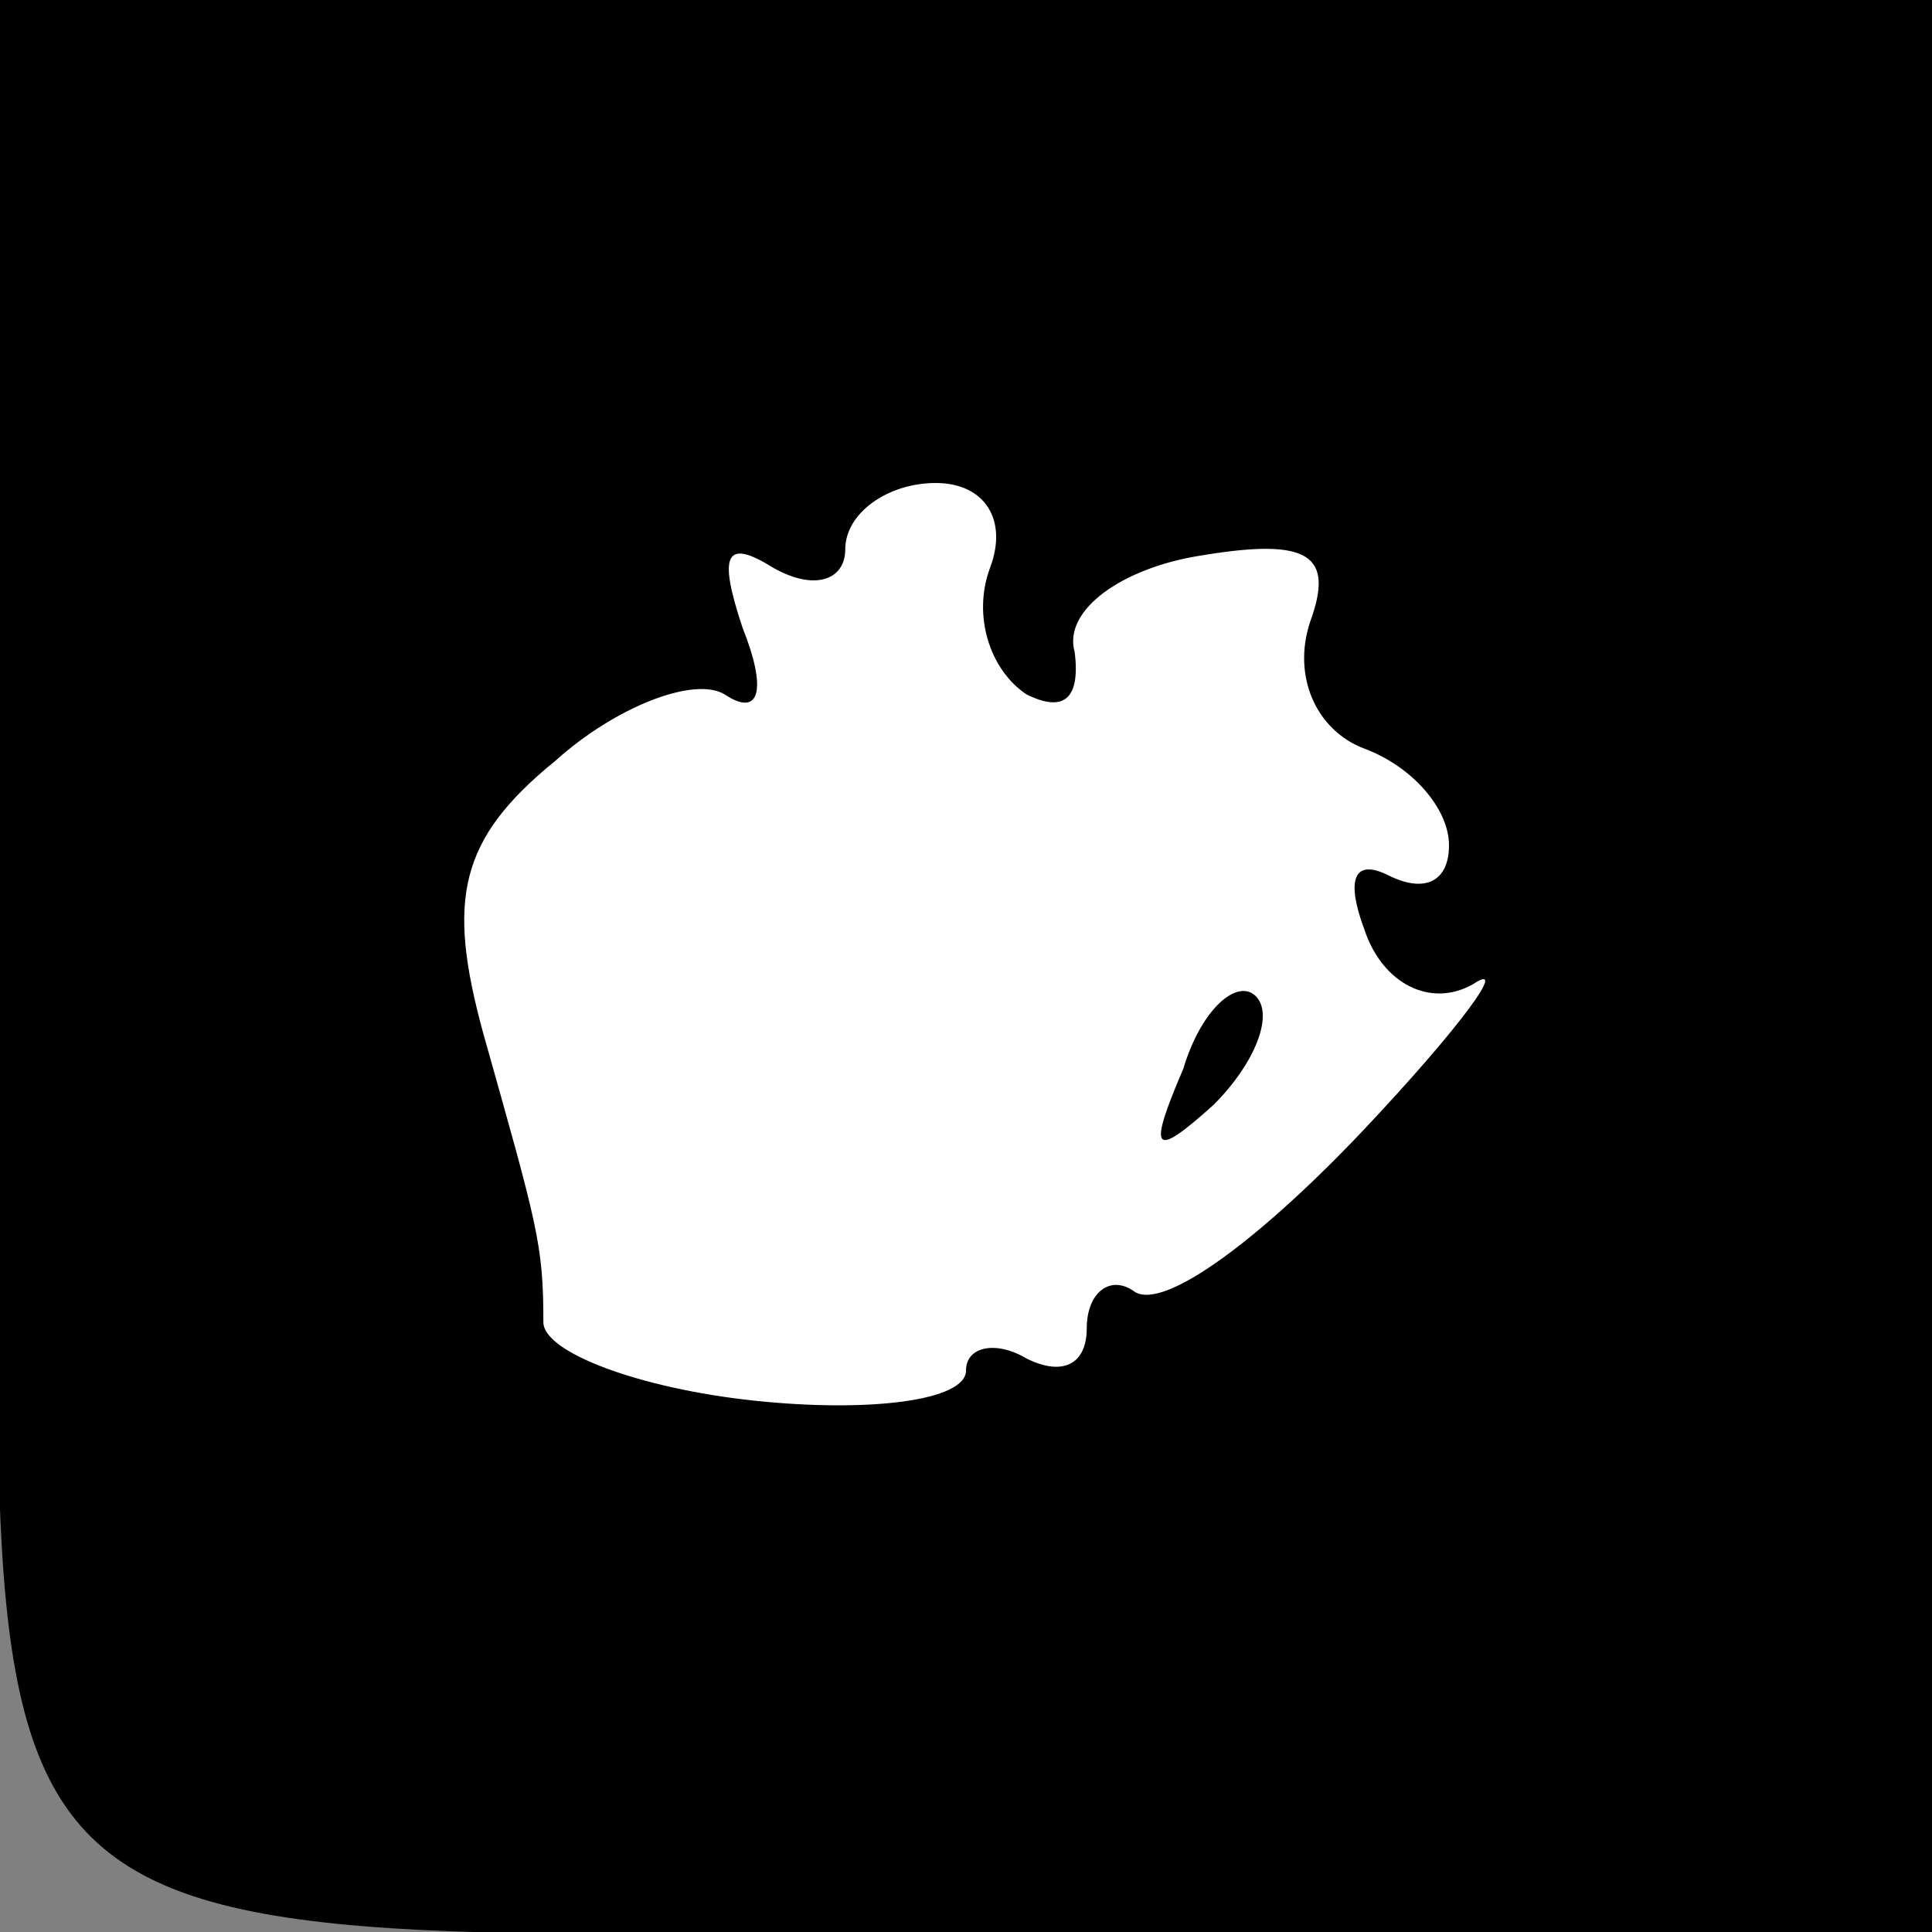 <?xml version="1.0" standalone="no"?>
<!DOCTYPE svg PUBLIC "-//W3C//DTD SVG 20010904//EN"
 "http://www.w3.org/TR/2001/REC-SVG-20010904/DTD/svg10.dtd">
<svg version="1.0" xmlns="http://www.w3.org/2000/svg"
 width="32pt" height="32pt" viewBox="0 0 32 32"
 preserveAspectRatio="xMidYMid meet">
<rect x="0" y="0" width="32" height="32" fill="#808080" stroke="none"/>
<g transform="translate(0,32) scale(0.1,-0.1)"
fill="#000000" stroke="none">
<path fill="#000000" stroke="none" d="M0 166 c0 -182 -18 -166 183 -166 l137
0 0 160 0 160 -160 0 -160 0 0 -154z"/>
<path fill="#ffffff" stroke="none" d="M164 226 c-3 -8 0 -17 6 -21 6 -3 9 -1
8 7 -2 7 8 14 21 16 18 3 22 0 18 -11 -3 -9 1 -18 9 -21 8 -3 14 -10 14 -16 0
-6 -4 -8 -10 -5 -6 3 -7 -1 -4 -9 3 -9 11 -13 18 -9 6 4 -2 -7 -18 -24 -17
-18 -33 -30 -38 -27 -4 3 -8 0 -8 -6 0 -6 -4 -8 -10 -5 -5 3 -10 2 -10 -2 0
-5 -16 -7 -35 -5 -19 2 -35 8 -35 13 0 13 -1 16 -10 48 -6 22 -4 32 12 45 10
9 23 14 28 11 6 -4 7 1 3 11 -4 12 -3 15 5 10 7 -4 12 -2 12 3 0 6 7 11 15 11
8 0 12 -6 9 -14z"/>
<path fill="#000000" stroke="none" d="M196 143 c-6 -14 -5 -15 5 -6 7 7 10
15 7 18 -3 3 -9 -2 -12 -12z"/>
</g>
</svg>
